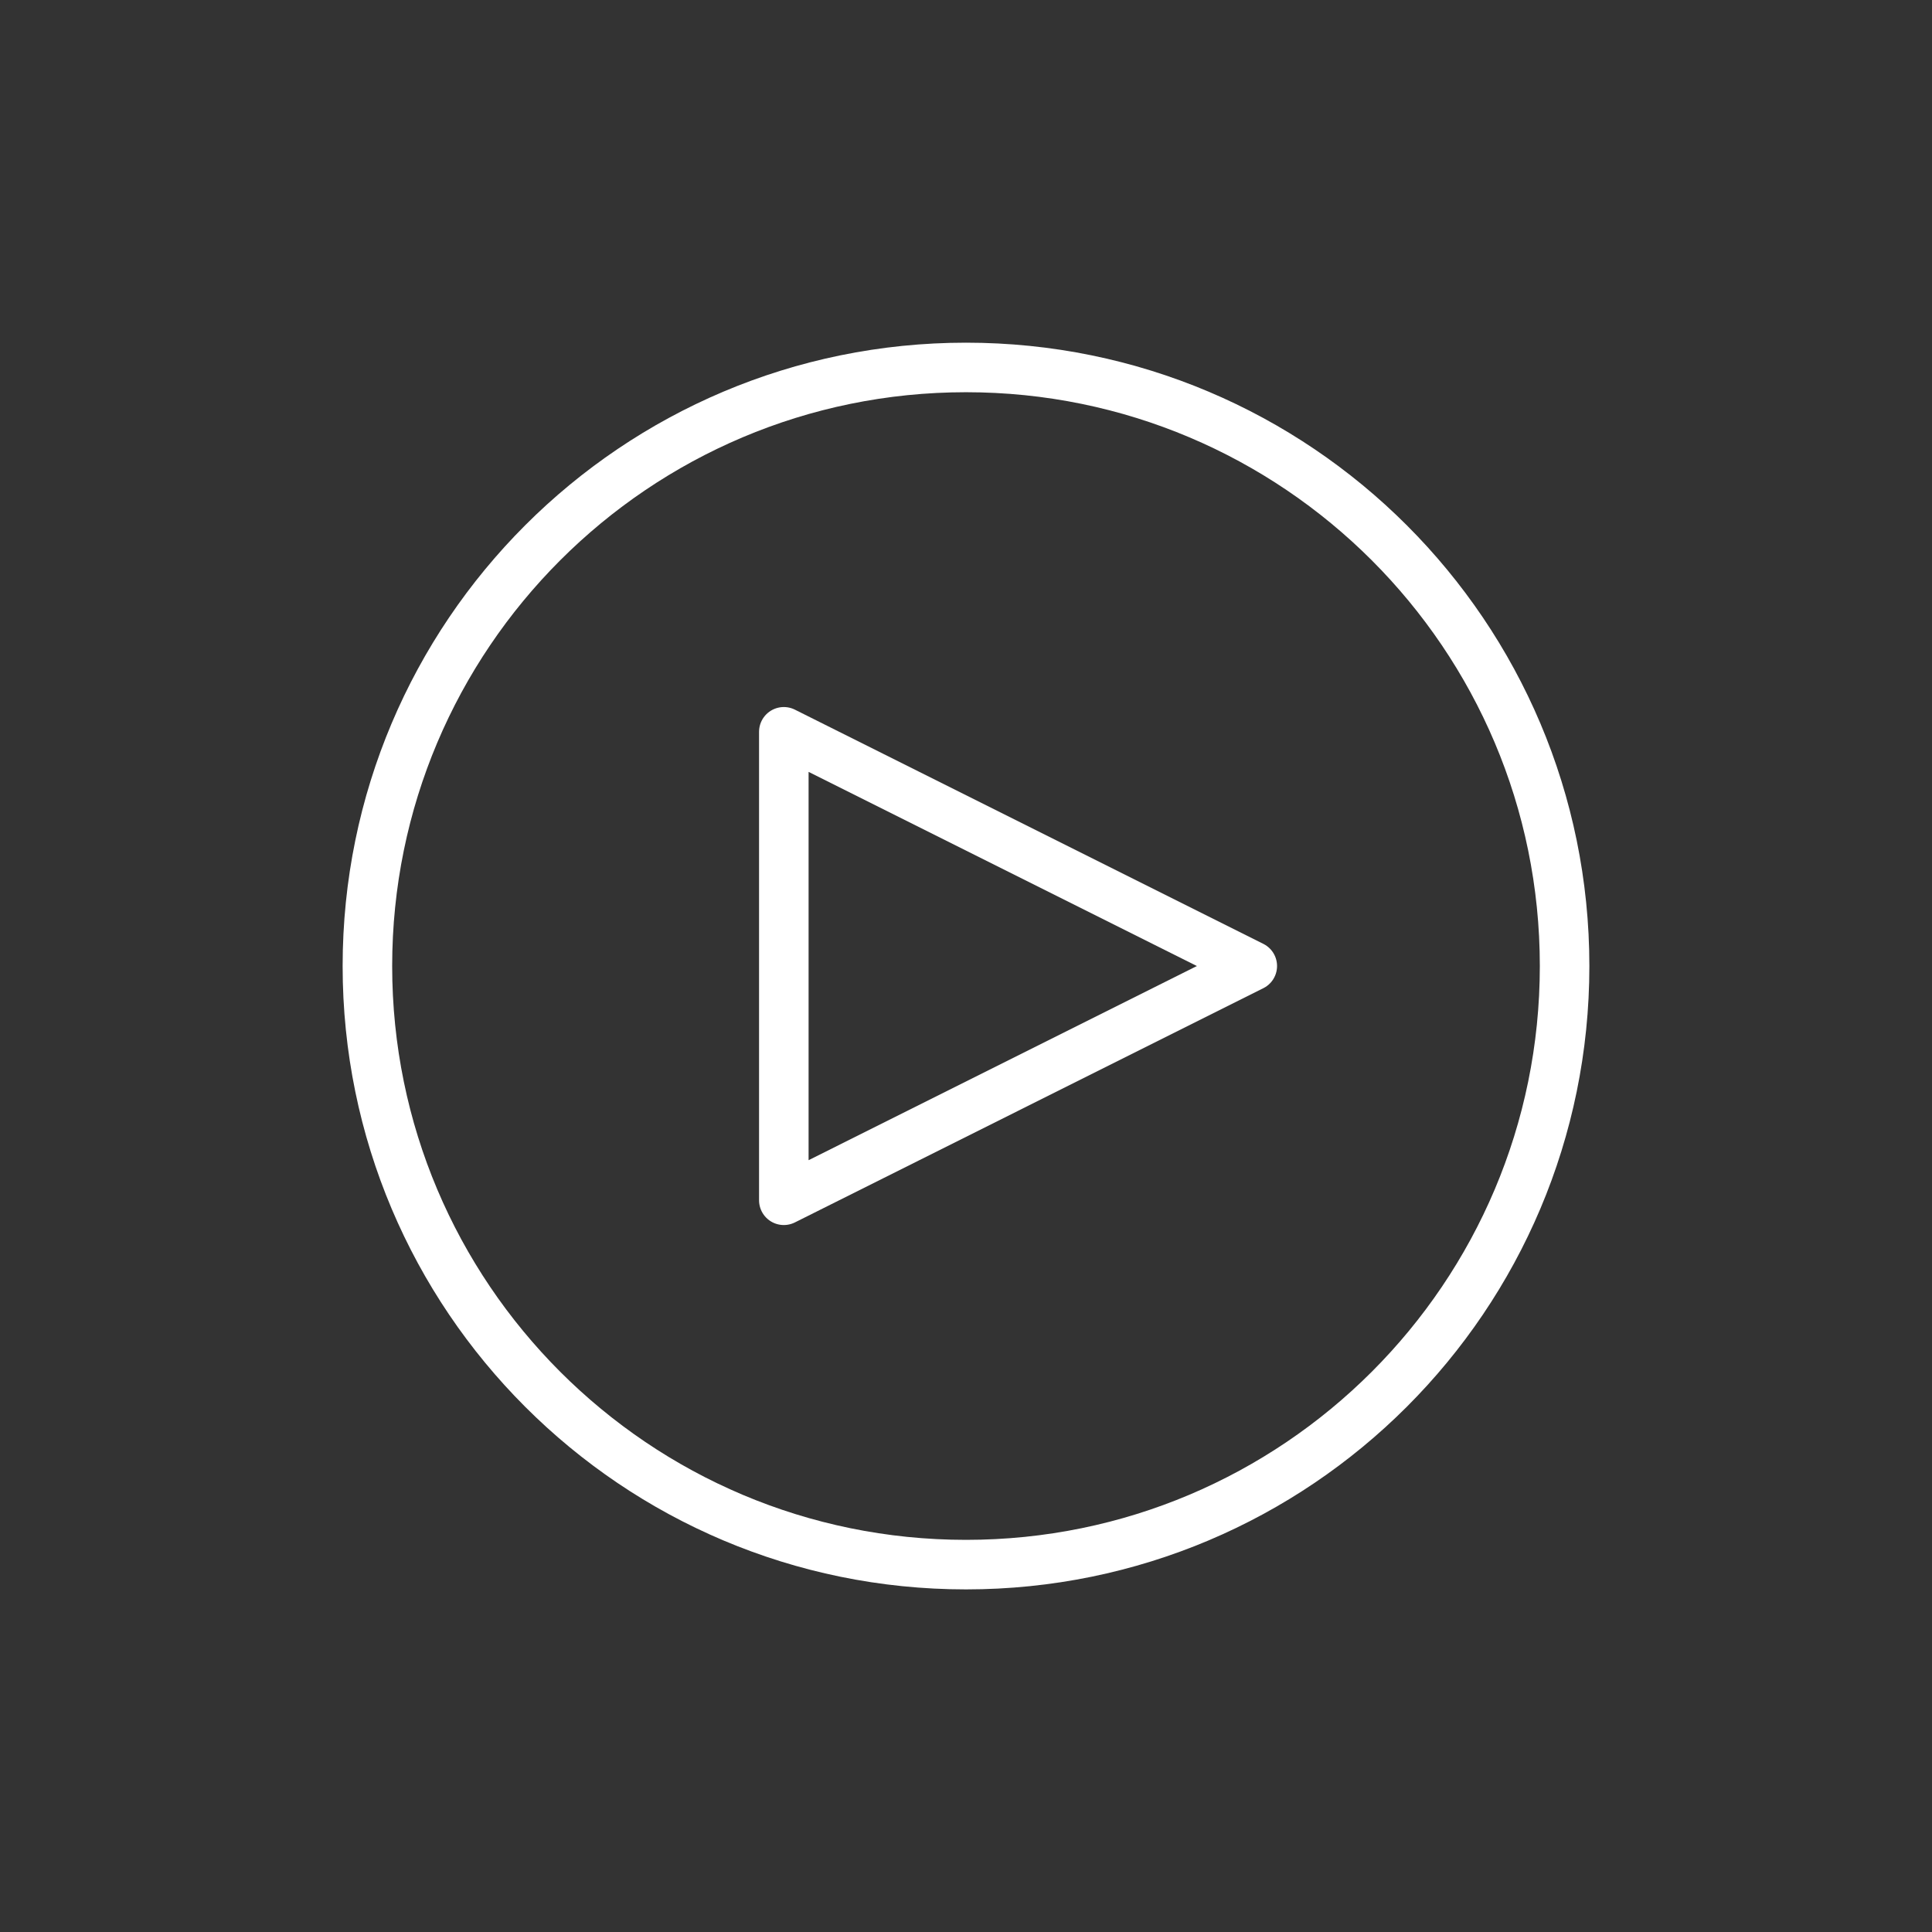 <?xml version="1.0" encoding="UTF-8" standalone="no"?>
<svg width="78px" height="78px" viewBox="0 0 78 78" version="1.1" xmlns="http://www.w3.org/2000/svg" xmlns:xlink="http://www.w3.org/1999/xlink" xmlns:sketch="http://www.bohemiancoding.com/sketch/ns">
    <rect x="0" y="0" width="78" height="78" fill="#333333" stroke="none"/>
    <!-- Generator: Sketch 3.3.2 (12043) - http://www.bohemiancoding.com/sketch -->
    <title>Stroke 881 + Stroke 882</title>
    <desc>Created with Sketch.</desc>
    <defs></defs>
    <g id="Page-1" stroke="none" stroke-width="1" fill="none" fill-rule="evenodd" sketch:type="MSPage">
        <g id="Audio-Detail:-Default" sketch:type="MSArtboardGroup" transform="translate(-154, -190)" stroke="#FFFFFF" stroke-width="2" stroke-linecap="round" stroke-linejoin="round">
            <g id="Stroke-881-+-Stroke-882" sketch:type="MSLayerGroup" transform="translate(168, 204)">
                <path d="M49.167,25.002 C49.167,38.35 38.345,49.168 25,49.168 C11.652,49.168 0.833,38.35 0.833,25.002 C0.833,11.653 11.652,0.835 25,0.835 C38.345,0.835 49.167,11.653 49.167,25.002 L49.167,25.002 Z" id="Stroke-881" sketch:type="MSShapeGroup"></path>
                <path d="M17.645,34.458 L17.645,15.545 L36.558,25.001 L17.645,34.458 L17.645,34.458 Z" id="Stroke-882" sketch:type="MSShapeGroup"></path>
            </g>
        </g>
    </g>
</svg>